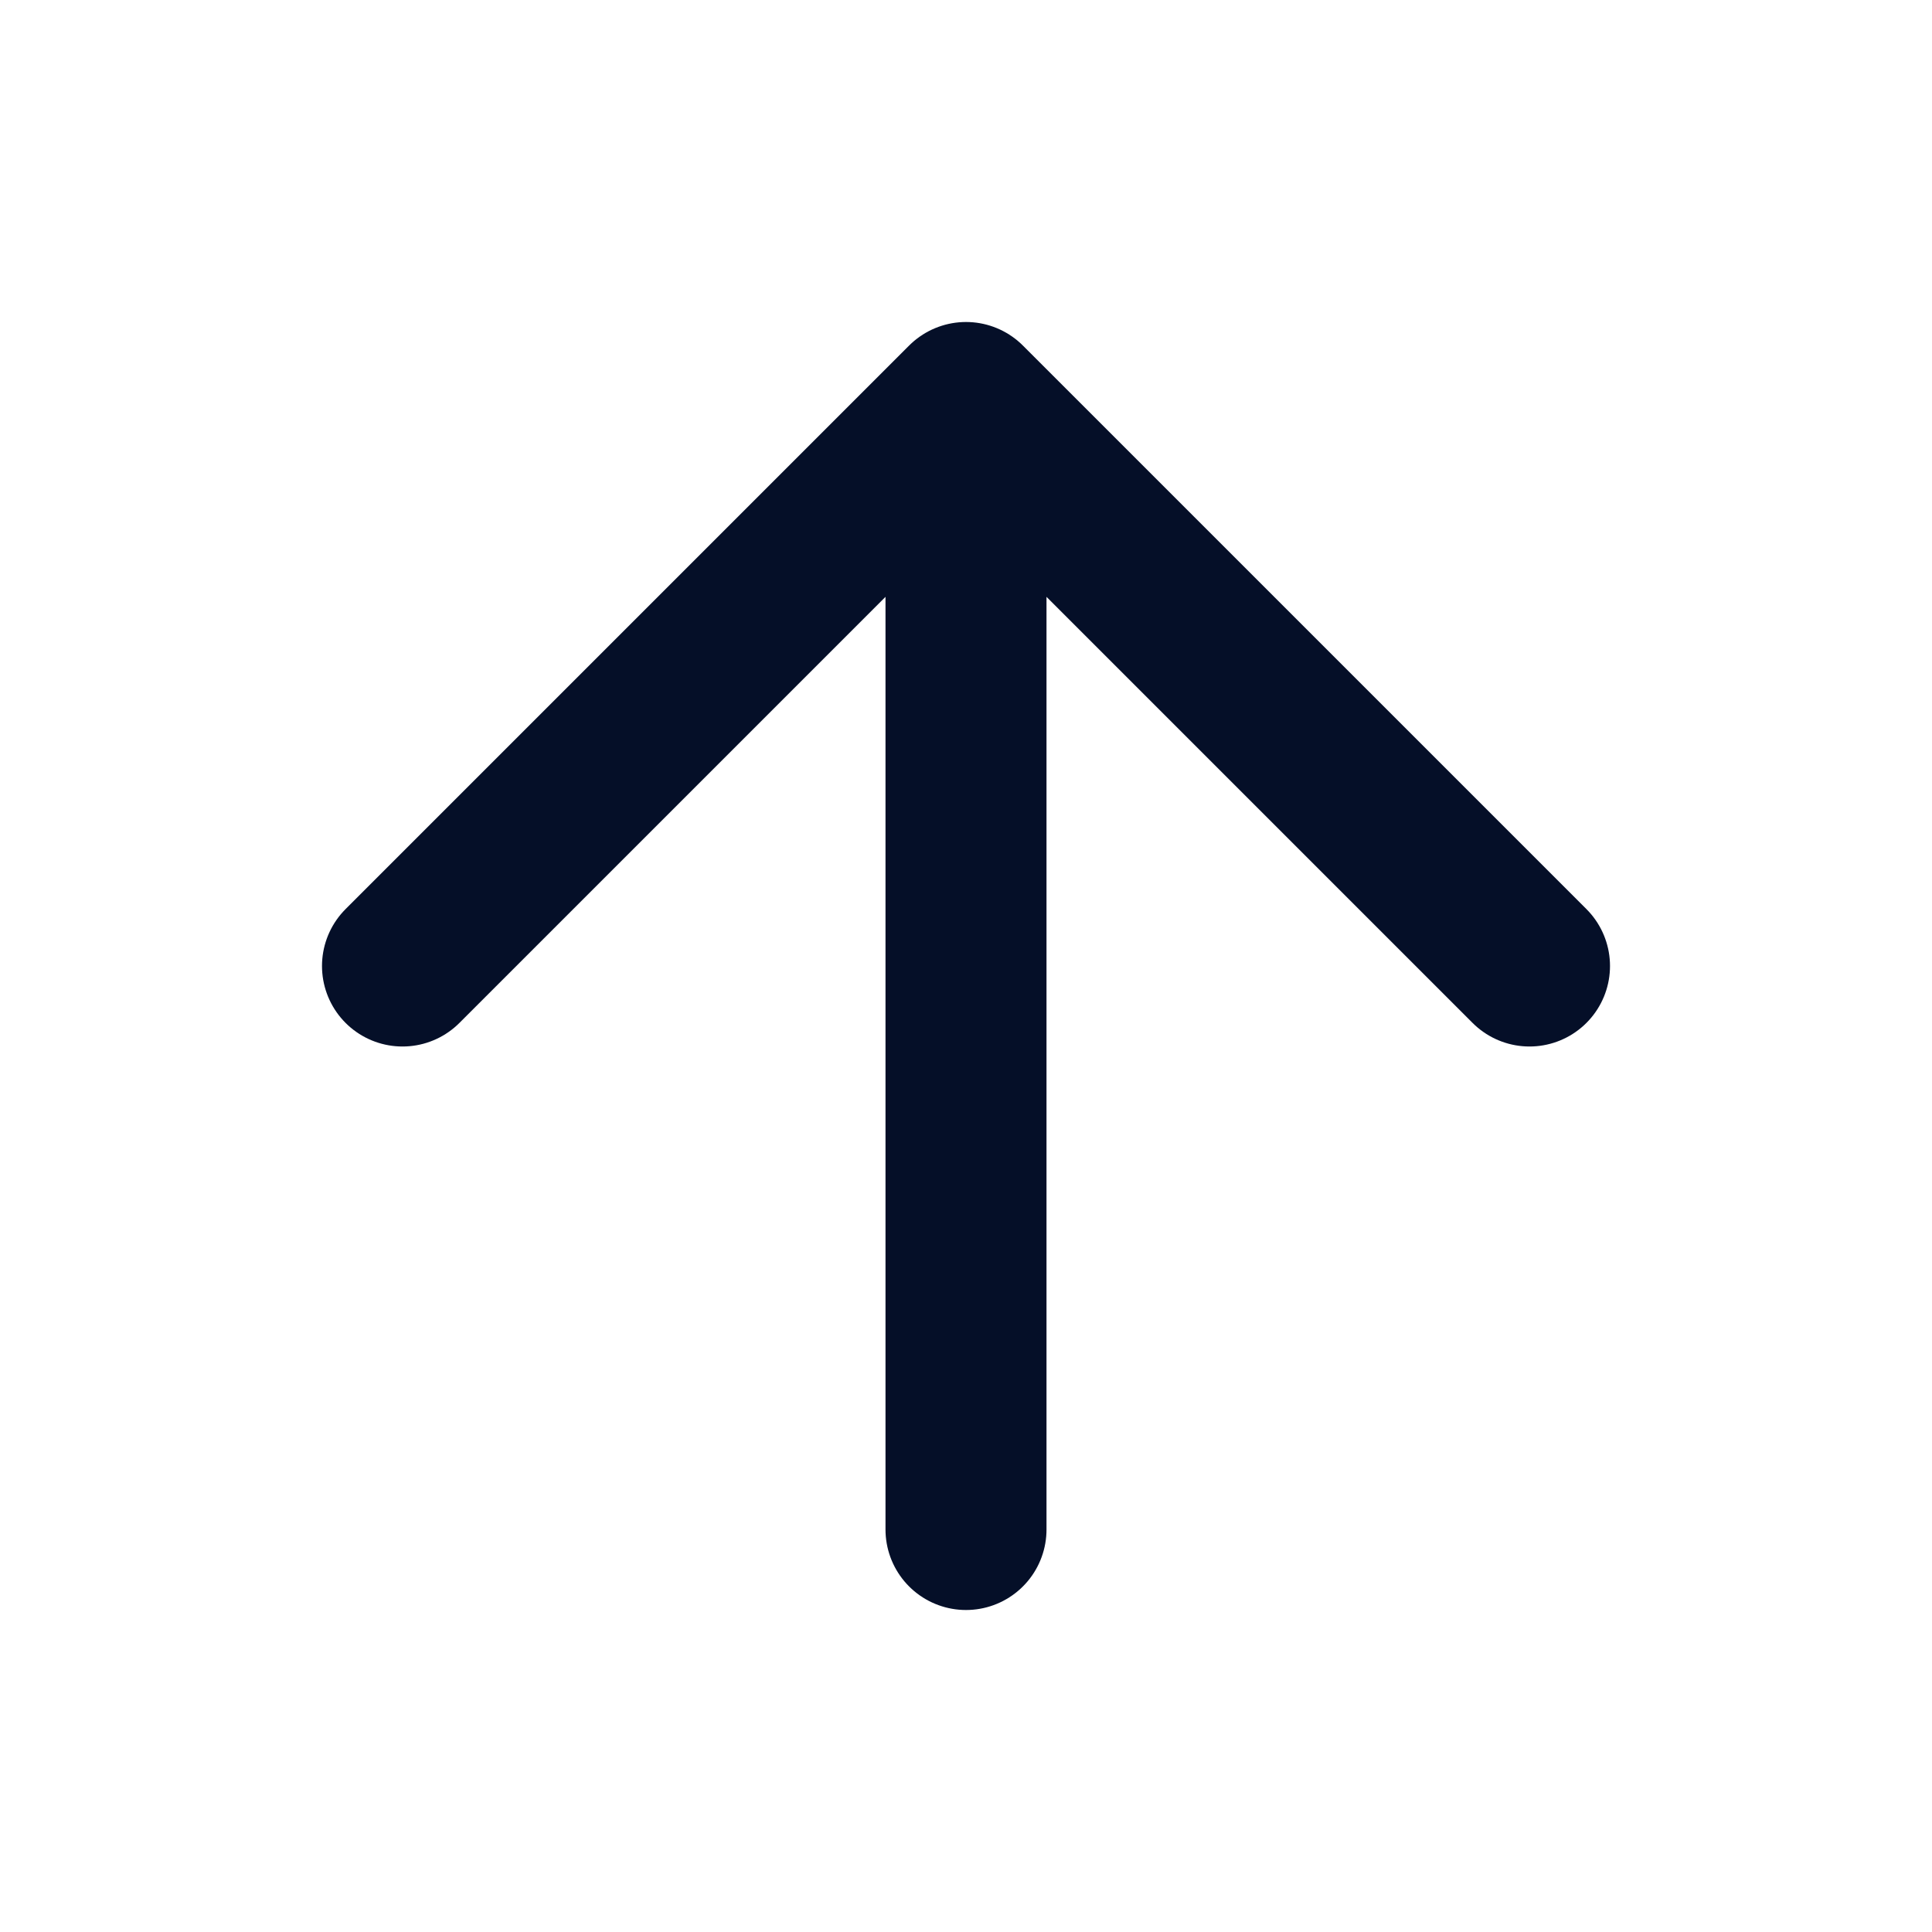 <svg xmlns="http://www.w3.org/2000/svg" width="24" height="24" viewBox="0 0 24 24" fill="none">
    <path d="M19 12L12 5L5 12M12 5L12 19" stroke="#050F28" stroke-width="2" stroke-linecap="round" stroke-linejoin="round"/>
</svg>